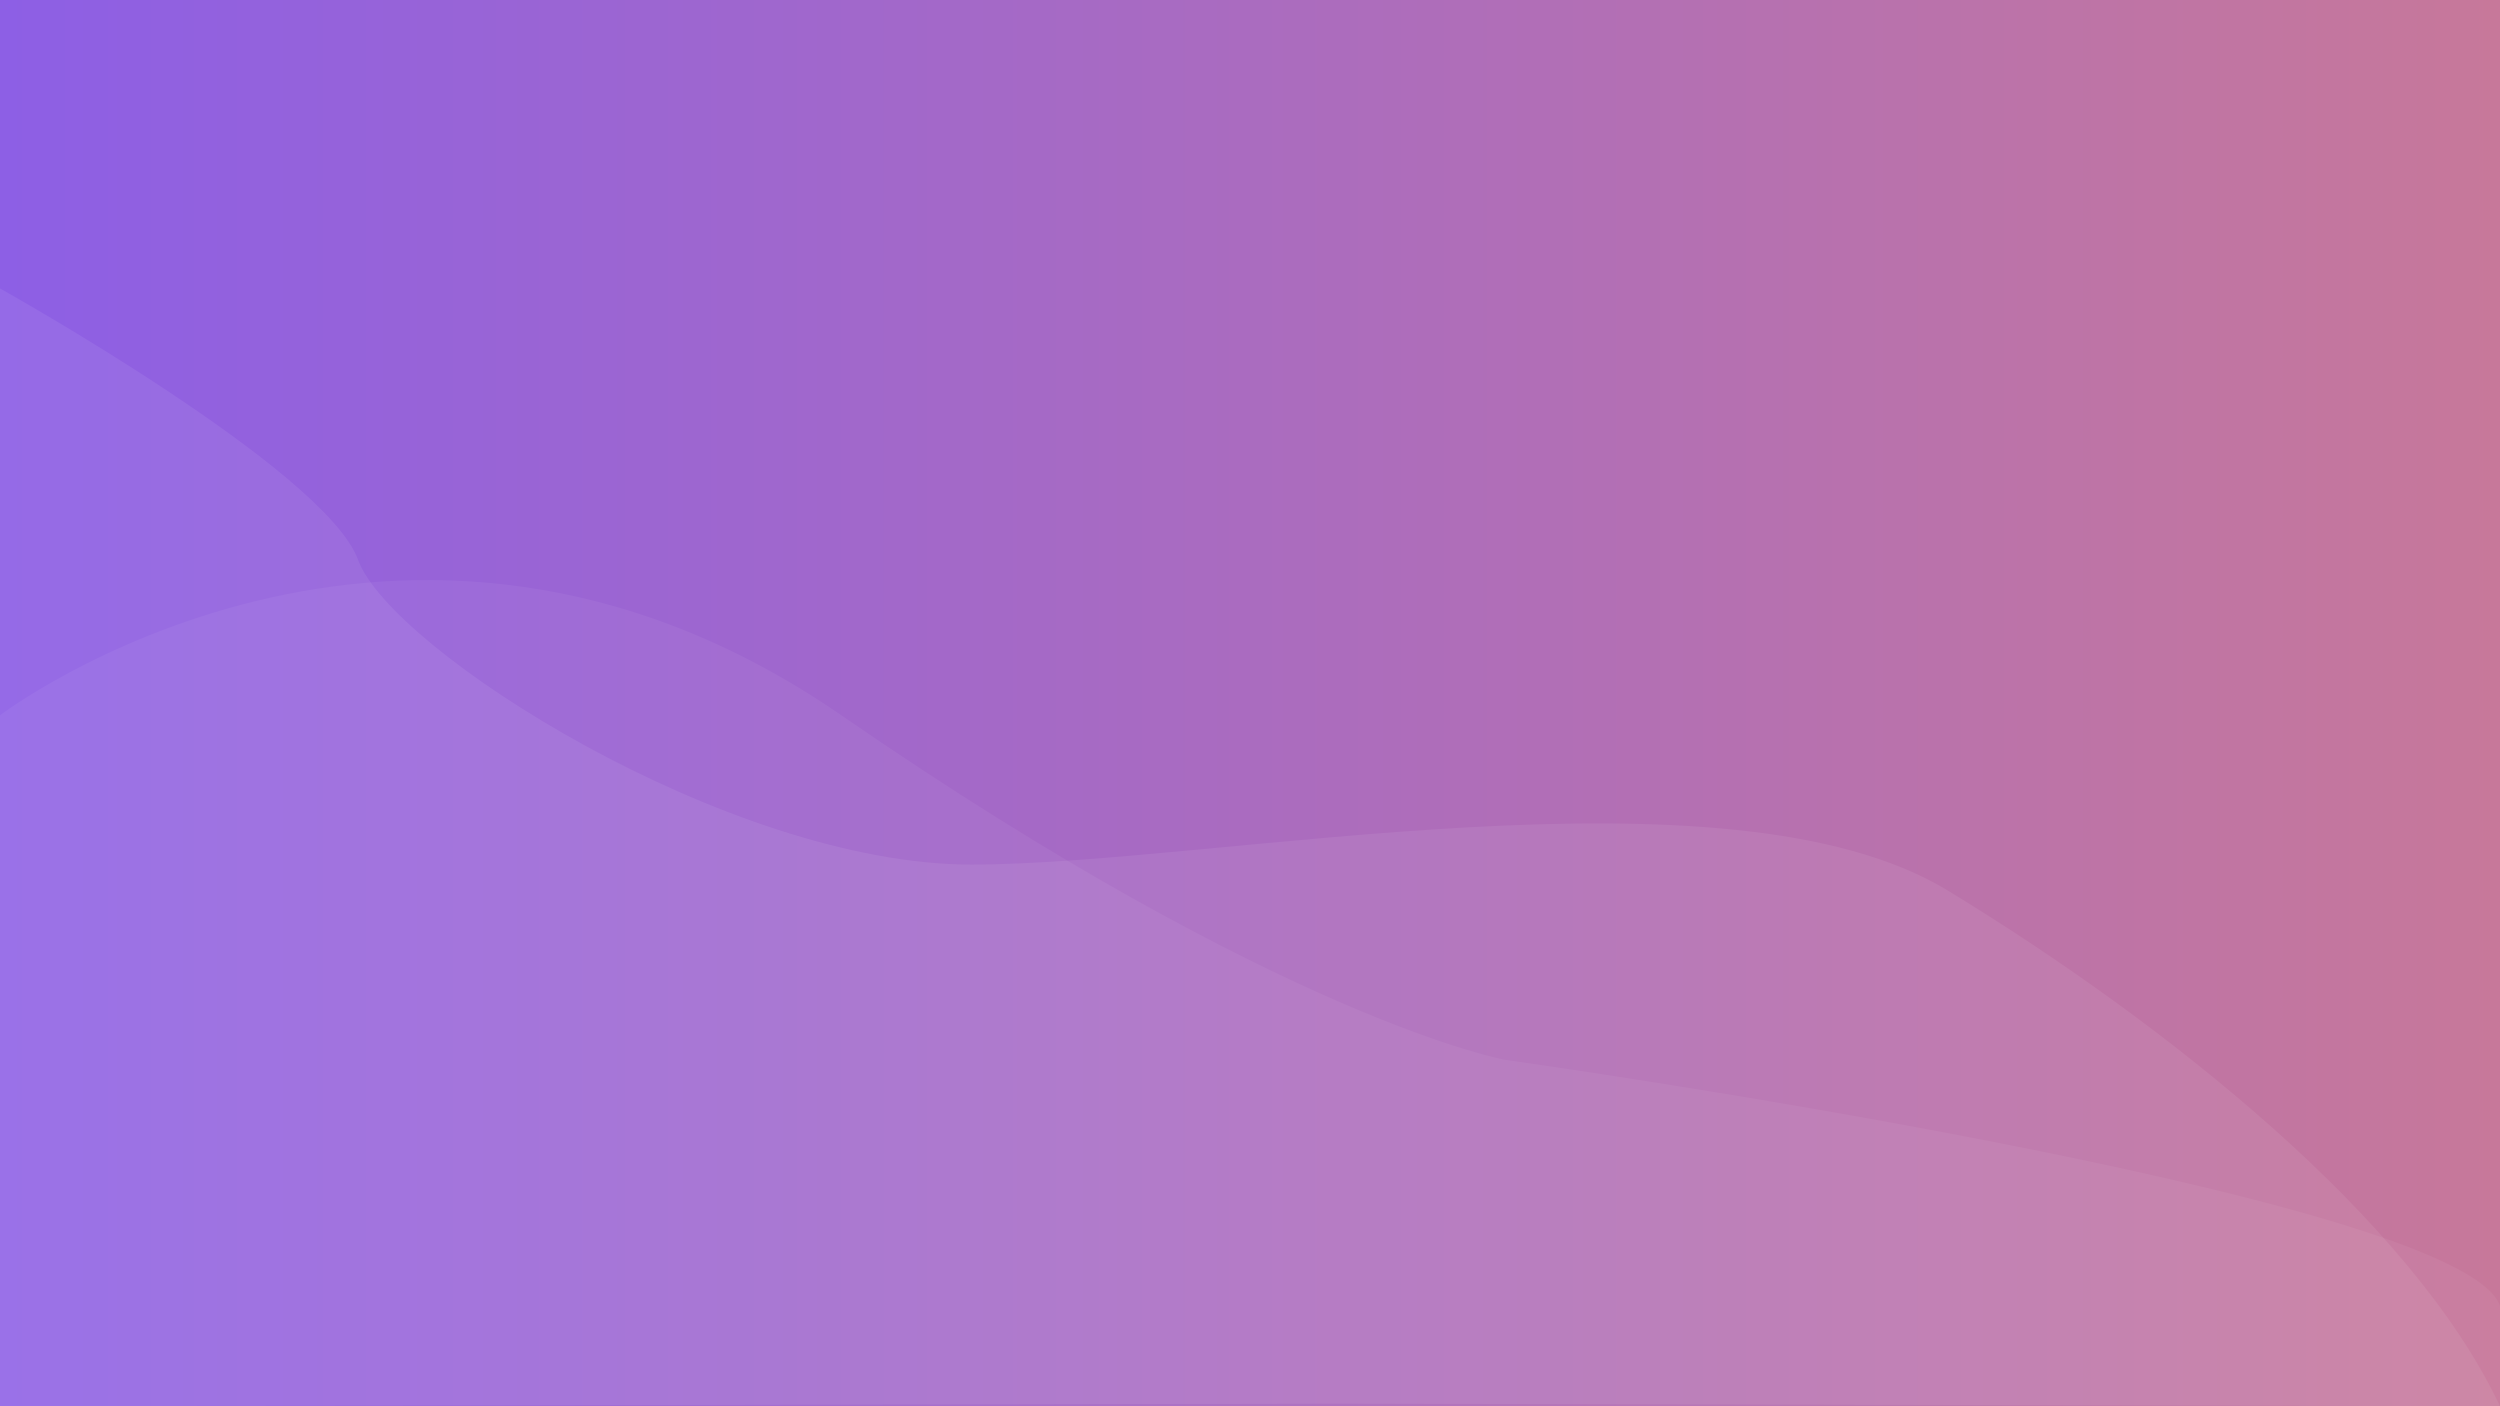 <svg xmlns="http://www.w3.org/2000/svg" xmlns:xlink="http://www.w3.org/1999/xlink" viewBox="0 0 1920 1080"><rect x="0" y="0" width="1920" height="1080" fill="#333333" stroke="none"/><defs><style>.cls-1{fill:url(#linear-gradient);}.cls-2,.cls-3{fill:#fff;}.cls-2{opacity:0.07;}.cls-3{opacity:0.05;}</style><linearGradient id="linear-gradient" y1="540" x2="1920" y2="540" gradientUnits="userSpaceOnUse"><stop offset="0" stop-color="#8d5fe5"/><stop offset="1" stop-color="#c7789a"/></linearGradient></defs><g id="Layer_1" data-name="Layer 1"><rect class="cls-1" width="1920" height="1080"/></g><g id="Layer_2" data-name="Layer 2"><path class="cls-2" d="M0,221.51S250,361,275,430,559,664,746,664s581-83,750,20,356.59,252.75,424,396l-891-2L0,1080V221.51Z"/></g><g id="Layer_3" data-name="Layer 3"><path class="cls-3" d="M0,549.34s307.21-233.66,646.11,0S1156,814,1156,814s735,103,764,189v77H0Z"/></g></svg>